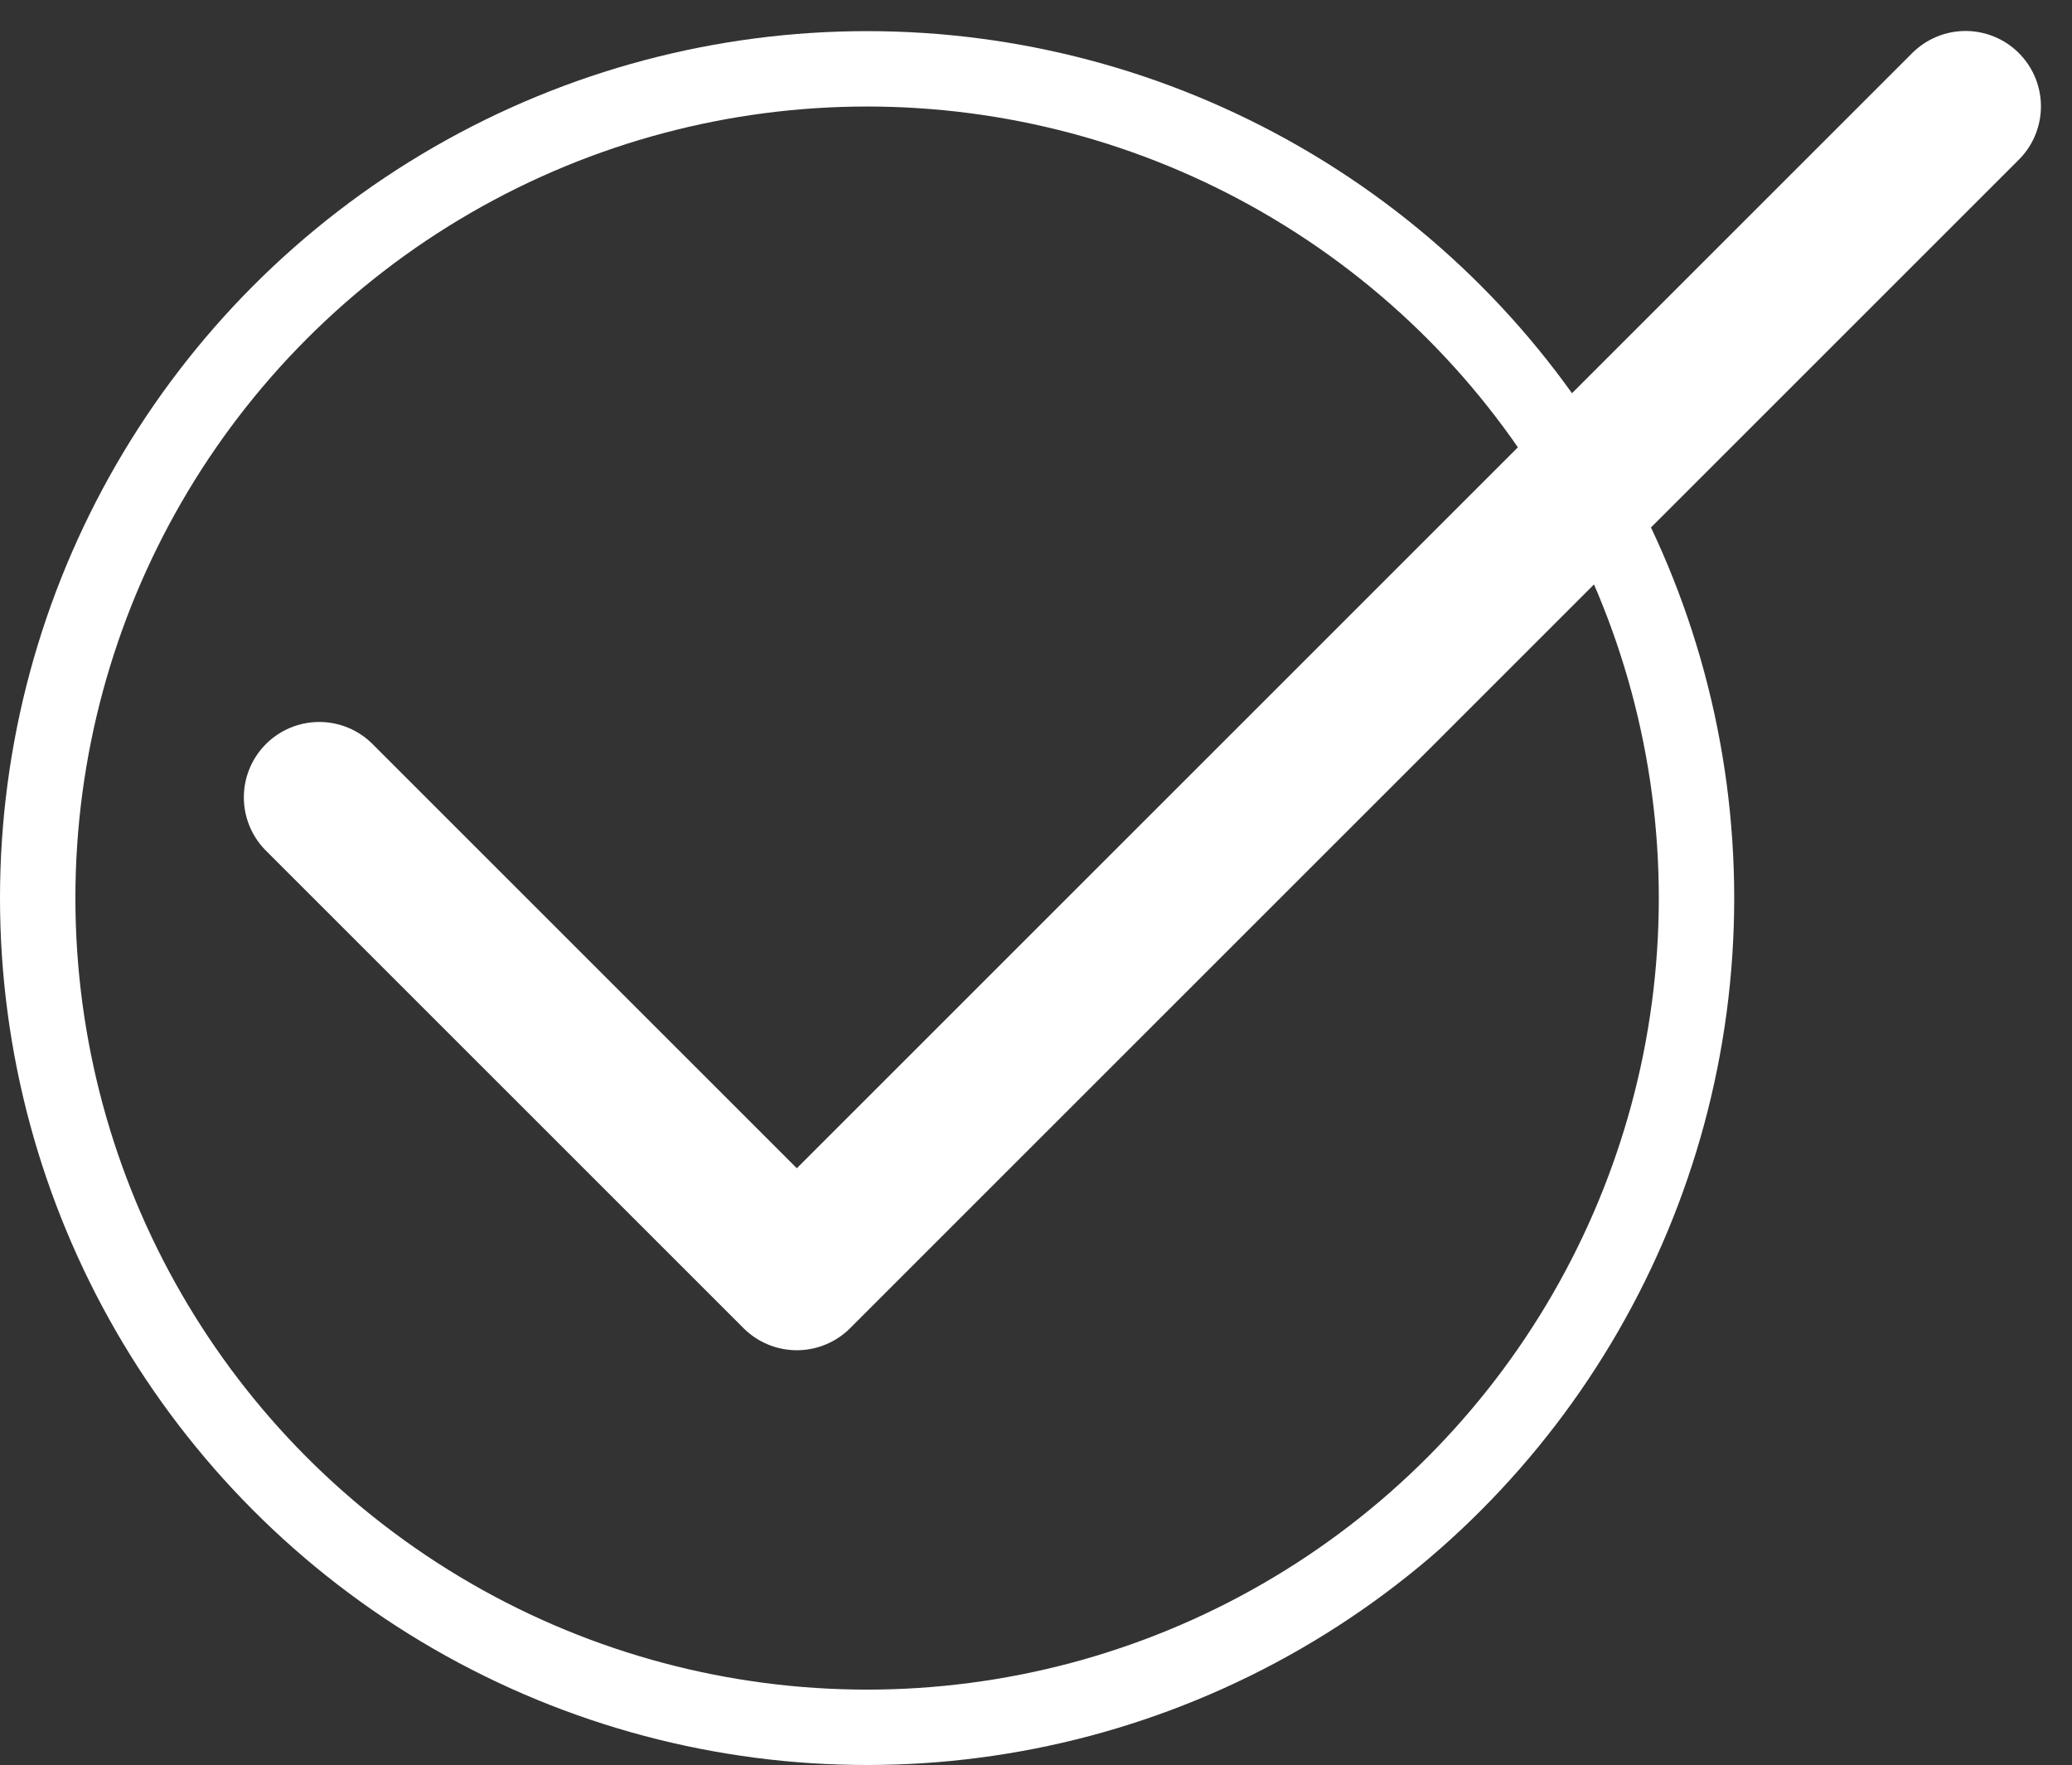 <svg xmlns="http://www.w3.org/2000/svg" width="27.48" height="23.414" viewBox="0 0 27.48 23.414"><rect x="0" y="0" width="27.48" height="23.414" fill="#333333" stroke="none"/><g transform="translate(-74 -6188.068)"><g transform="translate(74 6188.481)" fill="none" stroke="#fff" stroke-width="1"><circle cx="11.5" cy="11.5" r="11.5" stroke="none"/><circle cx="11.5" cy="11.5" r="11" fill="none"/></g><path d="M20840.666,6779.978l6.334,6.334,15.5-15.5" transform="translate(-20762.432 -581.333)" fill="none" stroke="#fff" stroke-linecap="round" stroke-linejoin="round" stroke-width="2"/></g></svg>